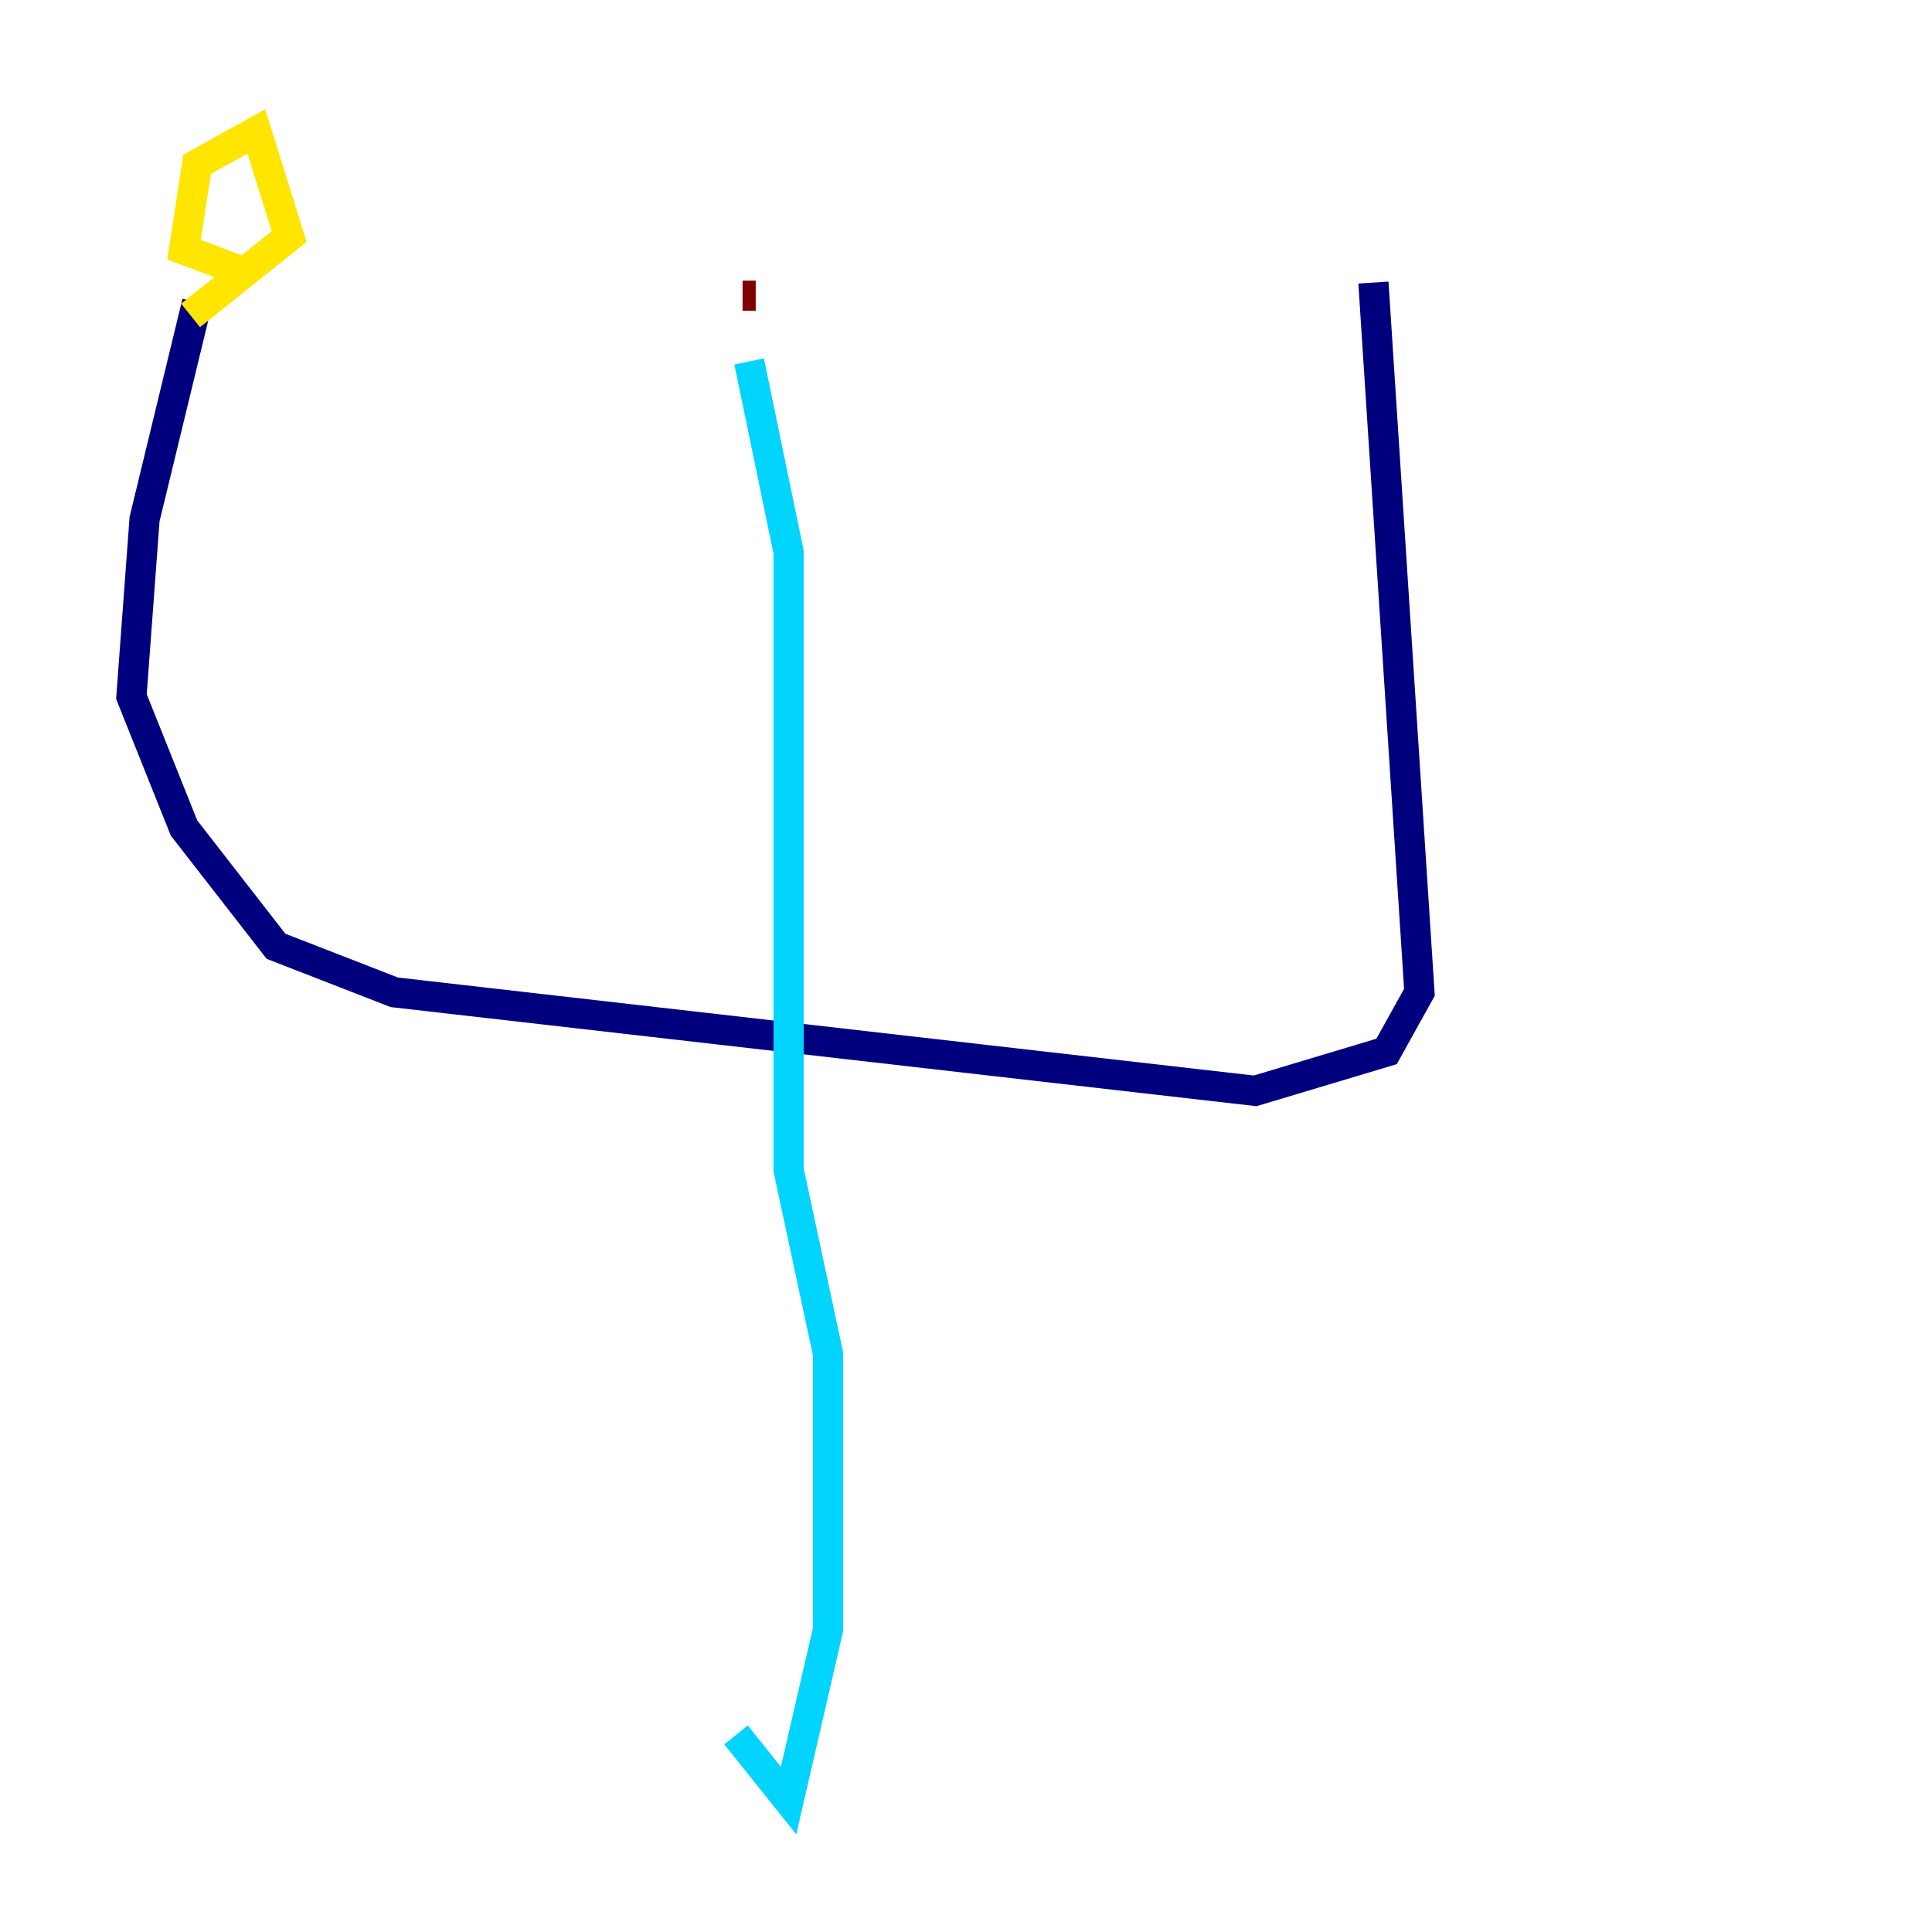 <?xml version="1.0" encoding="utf-8" ?>
<svg baseProfile="tiny" height="128" version="1.2" viewBox="0,0,128,128" width="128" xmlns="http://www.w3.org/2000/svg" xmlns:ev="http://www.w3.org/2001/xml-events" xmlns:xlink="http://www.w3.org/1999/xlink"><defs /><polyline fill="none" points="13.061,20.027 9.578,34.395 8.707,46.15 12.191,54.857 18.286,62.694 26.122,65.742 83.156,72.272 91.864,69.66 94.041,65.742 90.993,18.721" stroke="#00007f" stroke-width="2" /><polyline fill="none" points="49.633,23.946 52.245,36.571 52.245,77.497 54.857,89.687 54.857,107.973 52.245,119.293 48.762,114.939" stroke="#00d4ff" stroke-width="2" /><polyline fill="none" points="15.674,17.85 12.191,16.544 13.061,10.884 16.98,8.707 19.157,15.674 12.626,20.898" stroke="#ffe500" stroke-width="2" /><polyline fill="none" points="50.068,19.592 49.197,19.592" stroke="#7f0000" stroke-width="2" /></svg>